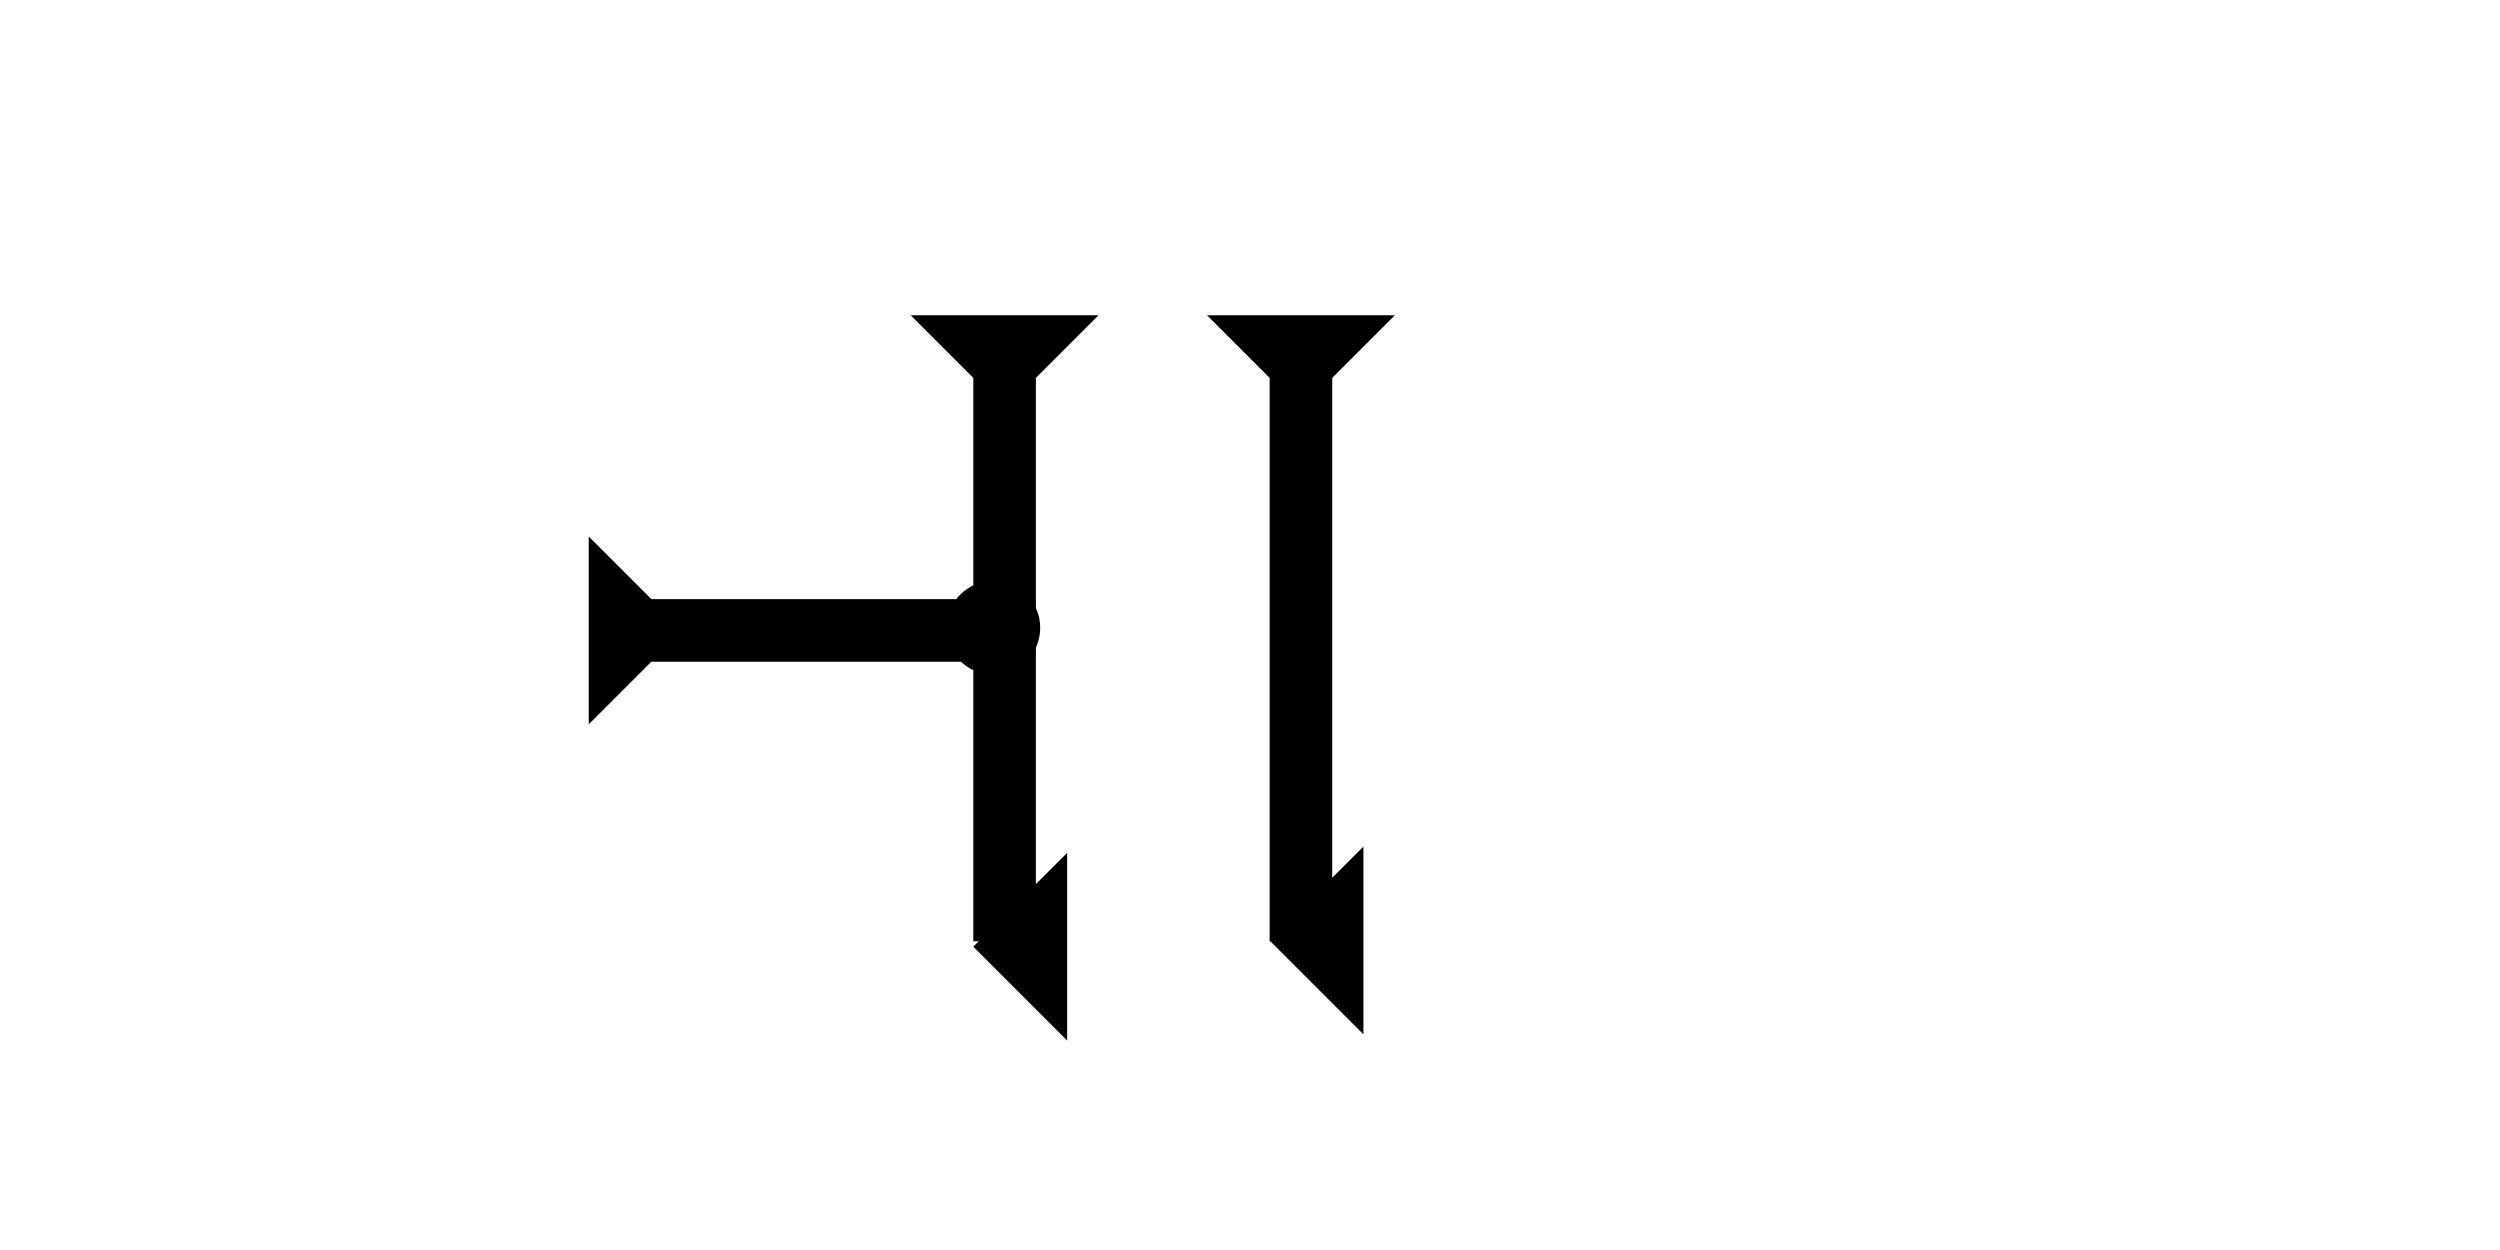 <?xml version="1.0" encoding="UTF-8" standalone="no"?>
<svg
   xmlns:dc="http://purl.org/dc/elements/1.1/"
   xmlns:cc="http://creativecommons.org/ns#"
   xmlns:rdf="http://www.w3.org/1999/02/22-rdf-syntax-ns#"
   xmlns:svg="http://www.w3.org/2000/svg"
   xmlns="http://www.w3.org/2000/svg"
   xmlns:sodipodi="http://sodipodi.sourceforge.net/DTD/sodipodi-0.dtd"
   xmlns:inkscape="http://www.inkscape.org/namespaces/inkscape"
   width="160"
   height="80"
   viewBox="0 0 42.333 21.167"
   version="1.1"
   id="svg8"
   inkscape:version="1.0.2-2 (e86c870879, 2021-01-15)"
   sodipodi:docname="cdli42.svg">
  <defs
     id="defs2" />
  <sodipodi:namedview
     id="base"
     pagecolor="#ffffff"
     bordercolor="#666666"
     borderopacity="1.0"
     inkscape:pageopacity="0.0"
     inkscape:pageshadow="2"
     inkscape:zoom="5.6"
     inkscape:cx="79.61897"
     inkscape:cy="36.480983"
     inkscape:document-units="px"
     inkscape:current-layer="layer1"
     inkscape:document-rotation="0"
     showgrid="false"
     units="px"
     inkscape:window-width="1755"
     inkscape:window-height="1020"
     inkscape:window-x="202"
     inkscape:window-y="31"
     inkscape:window-maximized="0" />
  <g
     inkscape:label="Layer 1"
     inkscape:groupmode="layer"
     id="layer1">
    <g
       id="g857"
       transform="matrix(0.265,0,0,0.265,20.439,5.339)">
      <title
         id="title853">Down Vertical Mark, DV</title>
      <polygon
         points="12,0 8,4 8,40 4,40 4,4 0,0 "
         style="fill:#000000"
         id="polygon855" />
    </g>
    <g
       id="g874"
       transform="matrix(0.265,0,0,0.265,15.421,5.339)">
      <title
         id="title870">Down Vertical Mark, DV</title>
      <polygon
         points="4,4 0,0 12,0 8,4 8,40 4,40 "
         style="fill:#000000"
         id="polygon872" />
    </g>
    <polygon
       points="6,12 0,6 6,0 "
       style="fill:#000000"
       id="polygon1050"
       transform="matrix(0.265,0,0,0.265,16.48,14.441)">
      <title
         id="title1072">Heel Mark, HE</title>
    </polygon>
    <polygon
       points="6,0 6,12 0,6 "
       style="fill:#000000"
       id="polygon1064"
       transform="matrix(0.265,0,0,0.265,21.497,14.335)">
      <title
         id="title1074">Heel Mark, HE</title>
    </polygon>
    <g
       id="g1108"
       transform="matrix(0,-0.265,0.265,0,9.969,12.265)">
      <title
         id="title1104">Right Horizontal Mark, RH</title>
      <polygon
         points="0,0 12,0 8,4 8,25 4,25 4,4 "
         style="fill:#000000"
         id="polygon1106" />
    </g>
    <circle
       style="fill:#000000;fill-rule:evenodd;stroke-width:0.265"
       id="circle1036"
       cx="16.82"
       cy="10.631"
       r="0.794">
      <title
         id="title1034">Right 2 Touch Connector, R2T</title>
    </circle>
  </g>
</svg>

